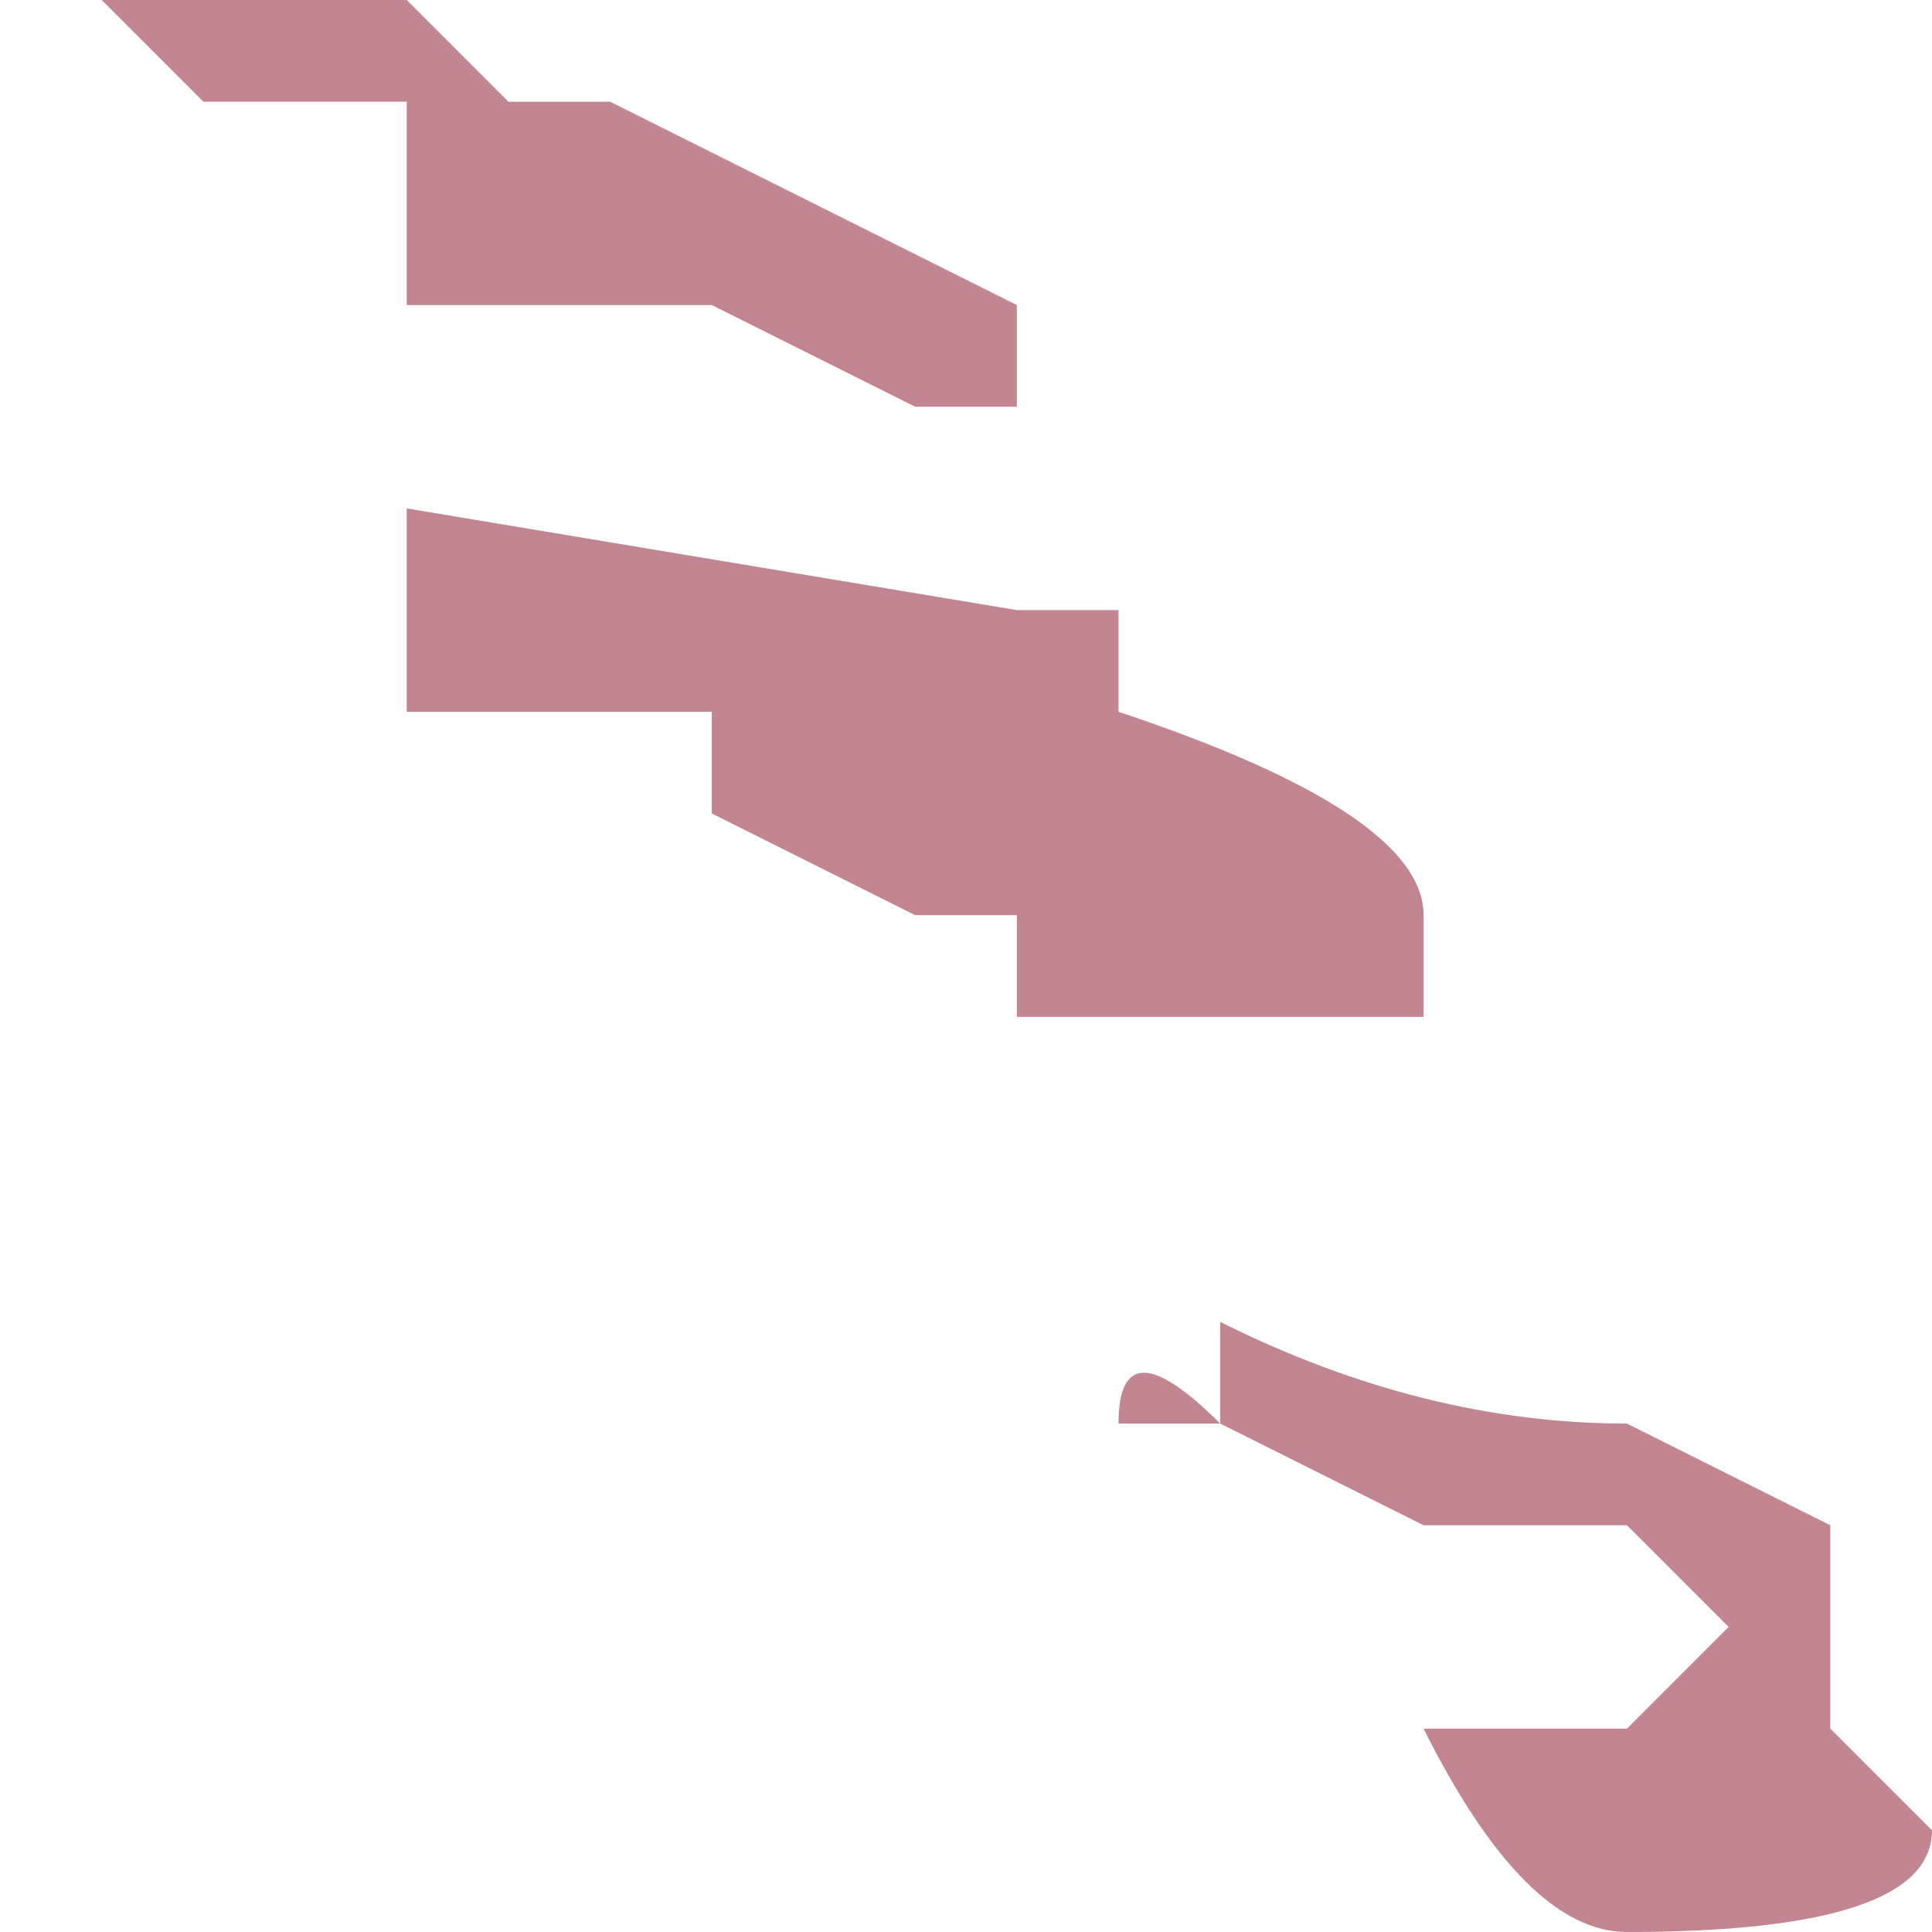 <?xml version="1.0" encoding="UTF-8" standalone="no"?>
<svg xmlns:ffdec="https://www.free-decompiler.com/flash" xmlns:xlink="http://www.w3.org/1999/xlink" ffdec:objectType="shape" height="0.95px" width="0.95px" xmlns="http://www.w3.org/2000/svg">
  <g transform="matrix(1.0, 0.0, 0.0, 1.0, -1.4, 1.75)">
    <path d="M1.95 -1.45 L1.95 -1.4 Q2.1 -1.35 2.1 -1.3 L2.1 -1.25 1.9 -1.25 1.9 -1.3 1.85 -1.3 1.75 -1.35 1.75 -1.4 1.6 -1.4 1.6 -1.5 1.9 -1.45 1.95 -1.45 M2.2 -0.9 L2.25 -0.95 2.2 -1.0 2.1 -1.0 2.0 -1.05 1.95 -1.05 Q1.95 -1.1 2.0 -1.05 L2.0 -1.1 Q2.1 -1.05 2.2 -1.05 L2.3 -1.0 2.3 -0.9 2.35 -0.85 Q2.35 -0.8 2.2 -0.8 2.15 -0.8 2.1 -0.9 2.15 -0.9 2.2 -0.9 M1.45 -1.75 L1.45 -1.75 1.6 -1.75 1.65 -1.7 1.7 -1.7 1.9 -1.6 1.9 -1.55 1.85 -1.55 1.75 -1.6 1.6 -1.6 Q1.6 -1.65 1.6 -1.7 L1.5 -1.7 1.45 -1.75" fill="#b16673" fill-opacity="0.788" fill-rule="evenodd" stroke="none"/>
  </g>
</svg>

